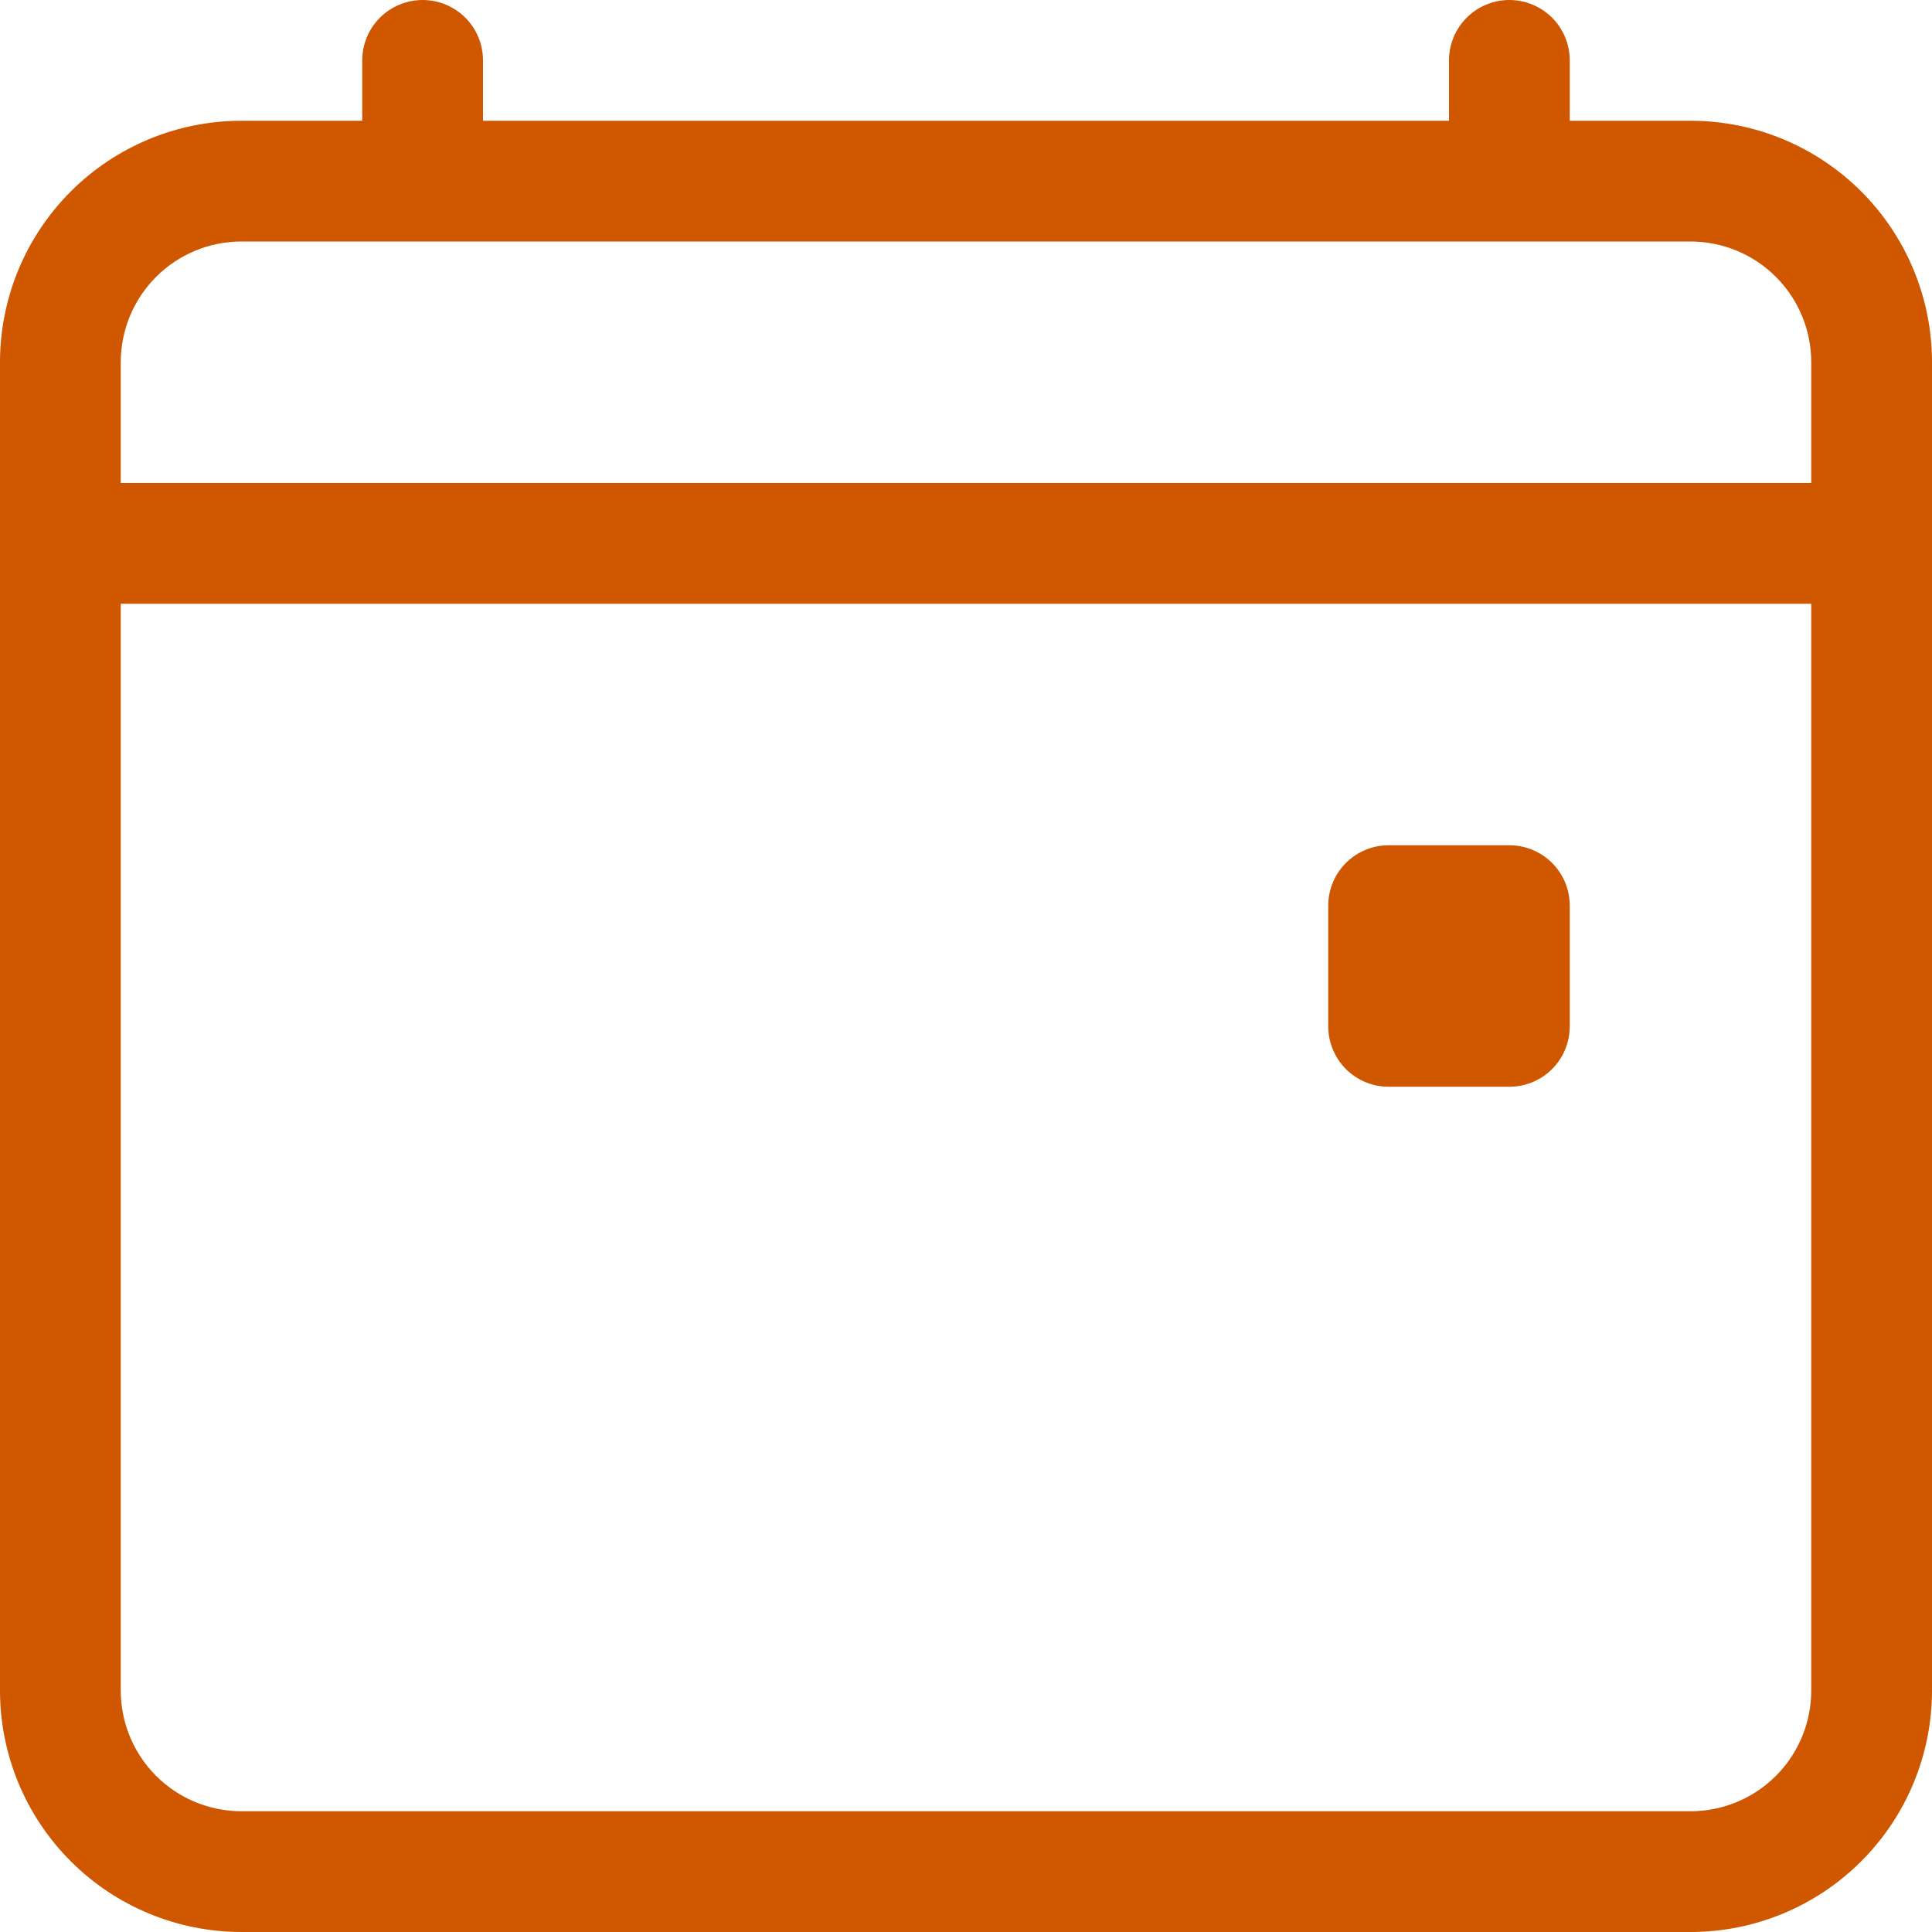 <svg width="60" height="60" viewBox="0 0 60 60" fill="none" xmlns="http://www.w3.org/2000/svg">
<g clip-path="url(#clip0_10_42)">
<path d="M13.125 0C13.622 0 14.099 0.198 14.451 0.549C14.803 0.901 15 1.378 15 1.875V3.75H45V1.875C45 1.378 45.197 0.901 45.549 0.549C45.901 0.198 46.378 0 46.875 0C47.372 0 47.849 0.198 48.201 0.549C48.553 0.901 48.75 1.378 48.75 1.875V3.75H52.5C54.489 3.75 56.397 4.54 57.803 5.947C59.21 7.353 60 9.261 60 11.25V52.5C60 54.489 59.21 56.397 57.803 57.803C56.397 59.21 54.489 60 52.5 60H7.5C5.511 60 3.603 59.21 2.197 57.803C0.79 56.397 0 54.489 0 52.5V11.25C0 9.261 0.79 7.353 2.197 5.947C3.603 4.54 5.511 3.75 7.5 3.75H11.25V1.875C11.25 1.378 11.447 0.901 11.799 0.549C12.151 0.198 12.628 0 13.125 0ZM7.5 7.5C6.505 7.5 5.552 7.895 4.848 8.598C4.145 9.302 3.75 10.255 3.75 11.25V15H56.25V11.25C56.25 10.255 55.855 9.302 55.152 8.598C54.448 7.895 53.495 7.5 52.5 7.5H7.5ZM56.25 18.75H3.75V52.5C3.75 53.495 4.145 54.448 4.848 55.152C5.552 55.855 6.505 56.25 7.5 56.25H52.5C53.495 56.25 54.448 55.855 55.152 55.152C55.855 54.448 56.25 53.495 56.25 52.5V18.75Z" fill="#CF5700"/>
<path d="M41.25 28.125C41.25 27.628 41.447 27.151 41.799 26.799C42.151 26.448 42.628 26.25 43.125 26.25H46.875C47.372 26.25 47.849 26.448 48.201 26.799C48.553 27.151 48.75 27.628 48.75 28.125V31.875C48.75 32.372 48.553 32.849 48.201 33.201C47.849 33.553 47.372 33.75 46.875 33.75H43.125C42.628 33.75 42.151 33.553 41.799 33.201C41.447 32.849 41.25 32.372 41.25 31.875V28.125Z" fill="#CF5700"/>
</g>
<defs>
<clipPath id="clip0_10_42">
<rect width="60" height="60" fill="white"/>
</clipPath>
</defs>
</svg>

